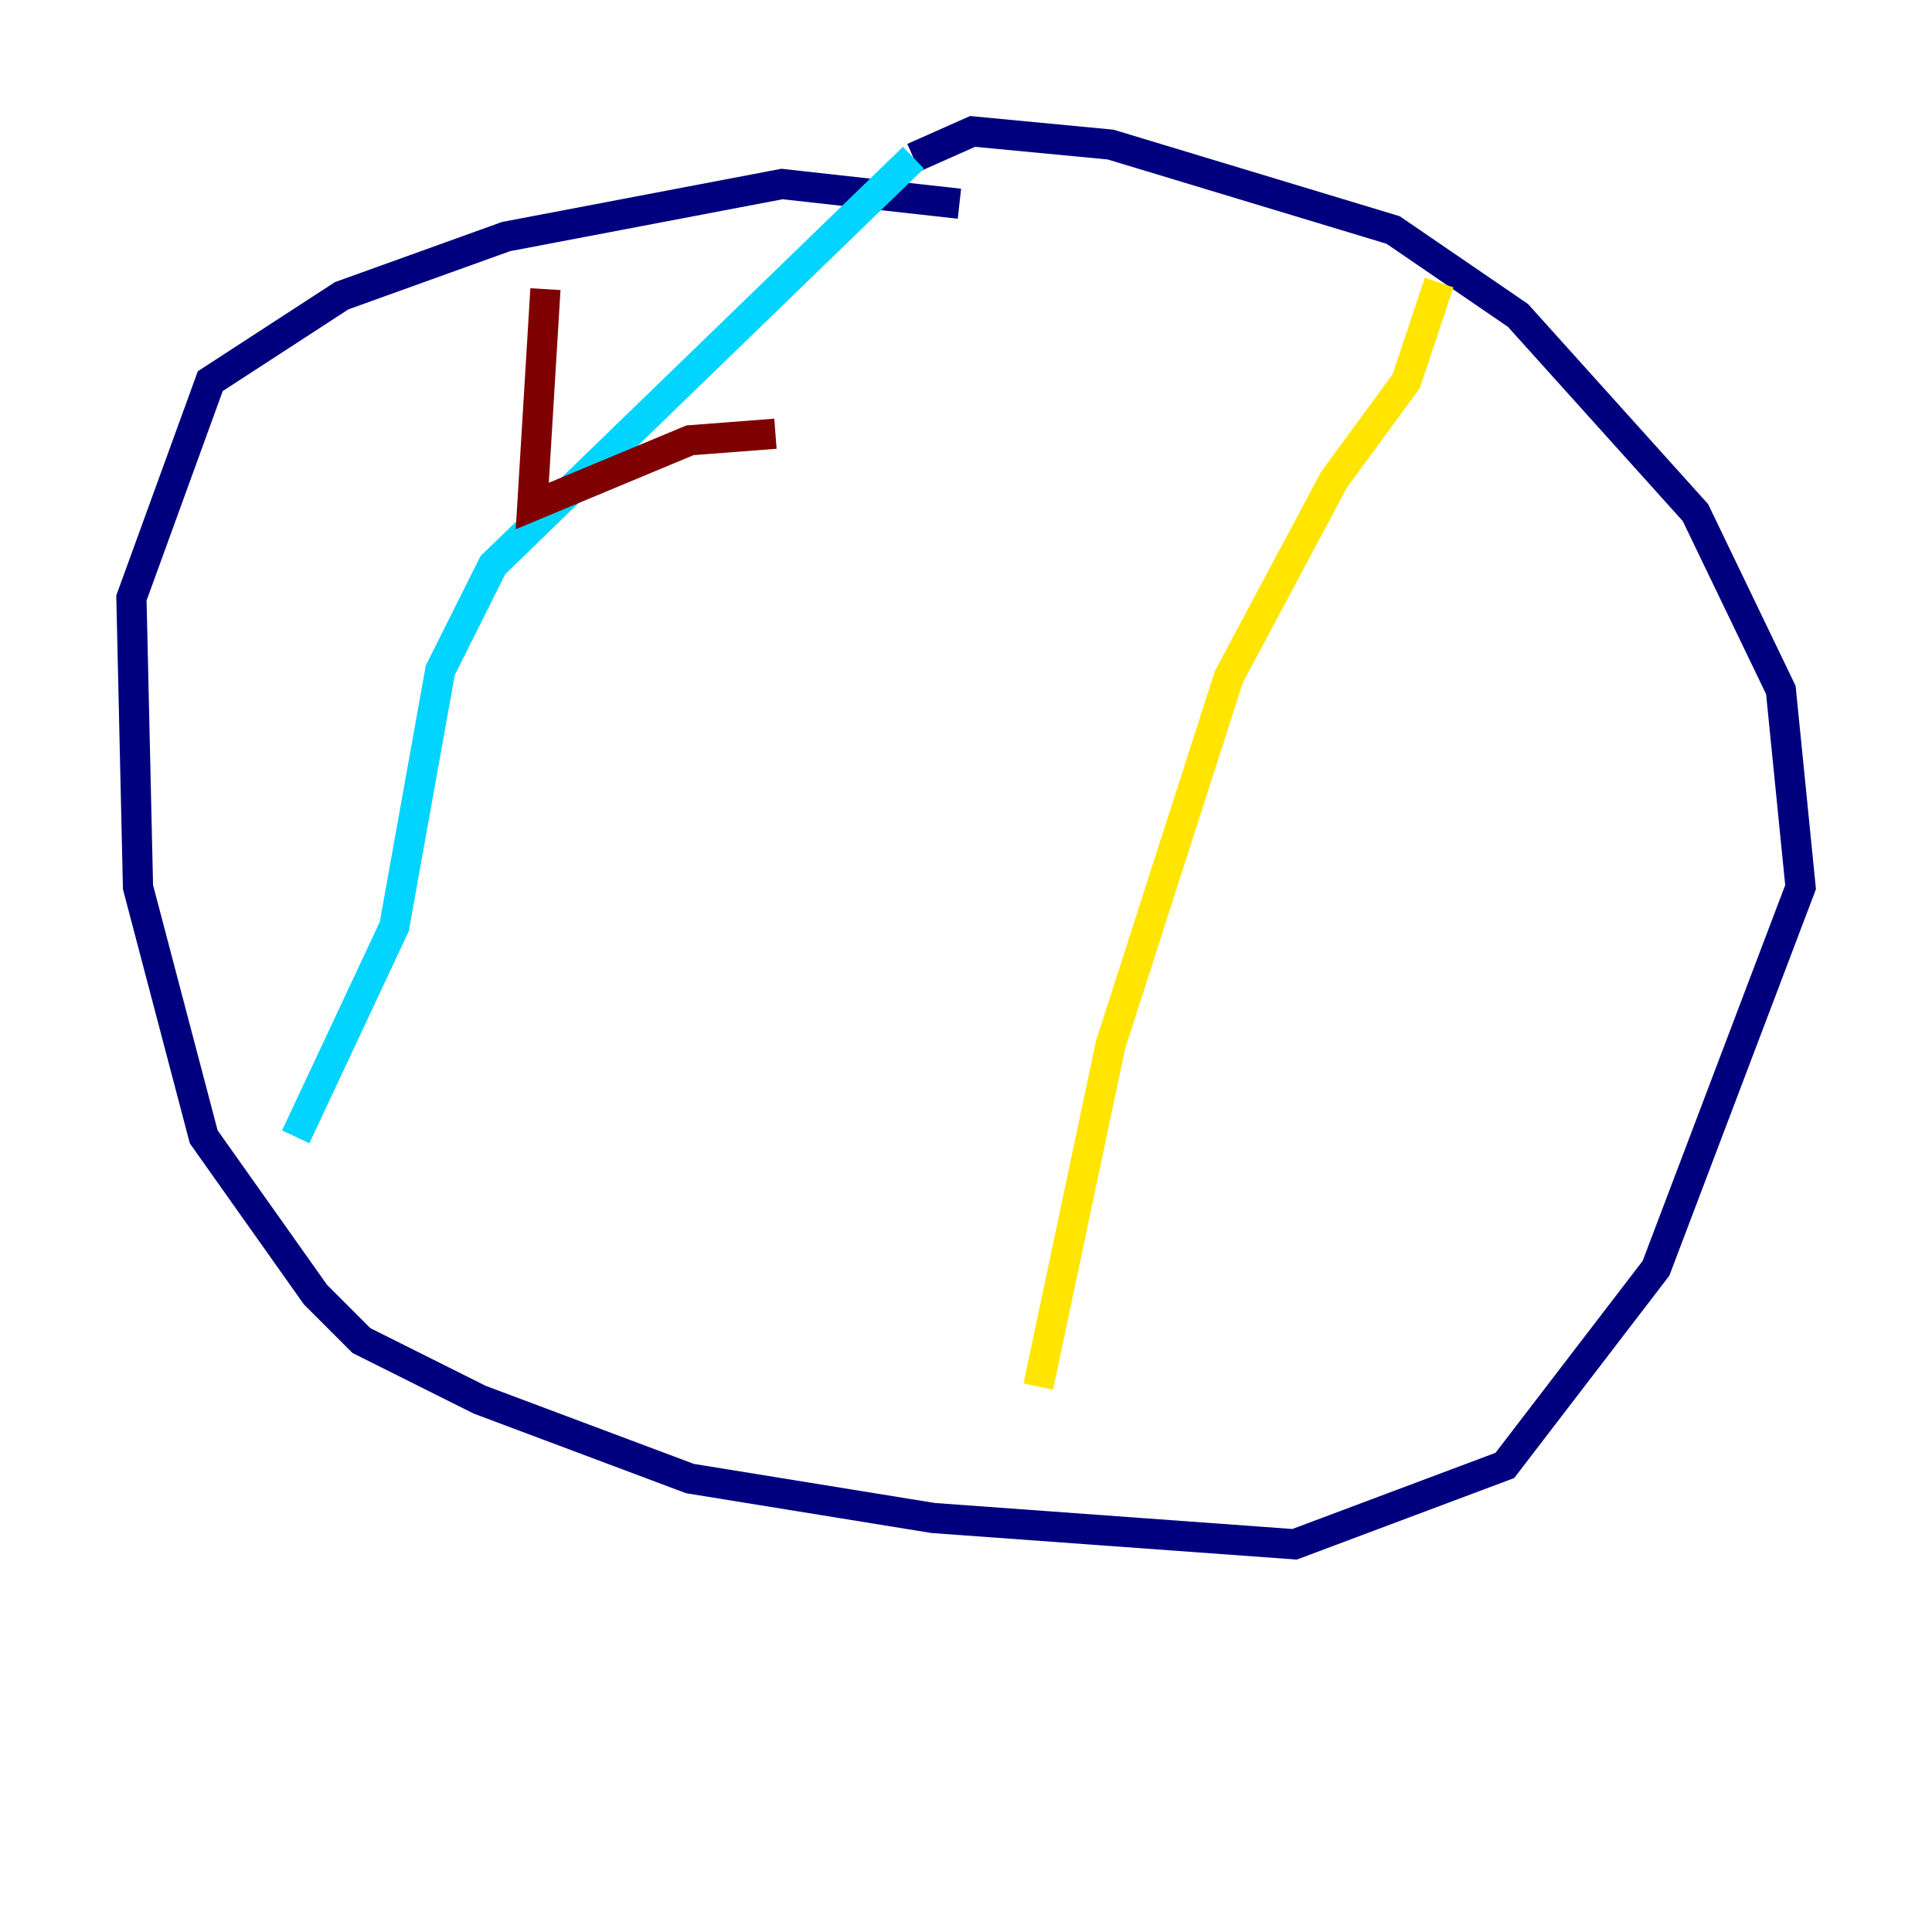 <?xml version="1.0" encoding="utf-8" ?>
<svg baseProfile="tiny" height="128" version="1.2" viewBox="0,0,128,128" width="128" xmlns="http://www.w3.org/2000/svg" xmlns:ev="http://www.w3.org/2001/xml-events" xmlns:xlink="http://www.w3.org/1999/xlink"><defs /><polyline fill="none" points="63.565,13.497 51.809,12.191 33.524,15.674 22.64,19.592 13.932,25.252 8.707,39.619 9.143,58.776 13.497,75.32 20.898,85.769 23.946,88.816 31.782,92.735 45.714,97.959 61.823,100.571 85.769,102.313 99.701,97.088 109.714,84.027 119.293,58.776 117.986,45.714 112.326,33.959 100.571,20.898 92.299,15.238 73.578,9.578 64.435,8.707 60.517,10.449" stroke="#00007f" stroke-width="2" /><polyline fill="none" points="60.517,10.449 32.653,37.442 29.17,44.408 26.122,61.388 19.592,75.32" stroke="#00d4ff" stroke-width="2" /><polyline fill="none" points="68.789,91.864 73.578,69.225 81.415,44.843 88.381,31.782 93.17,25.252 95.347,18.721" stroke="#ffe500" stroke-width="2" /><polyline fill="none" points="36.136,19.157 35.265,33.524 45.714,29.17 51.374,28.735" stroke="#7f0000" stroke-width="2" /></svg>